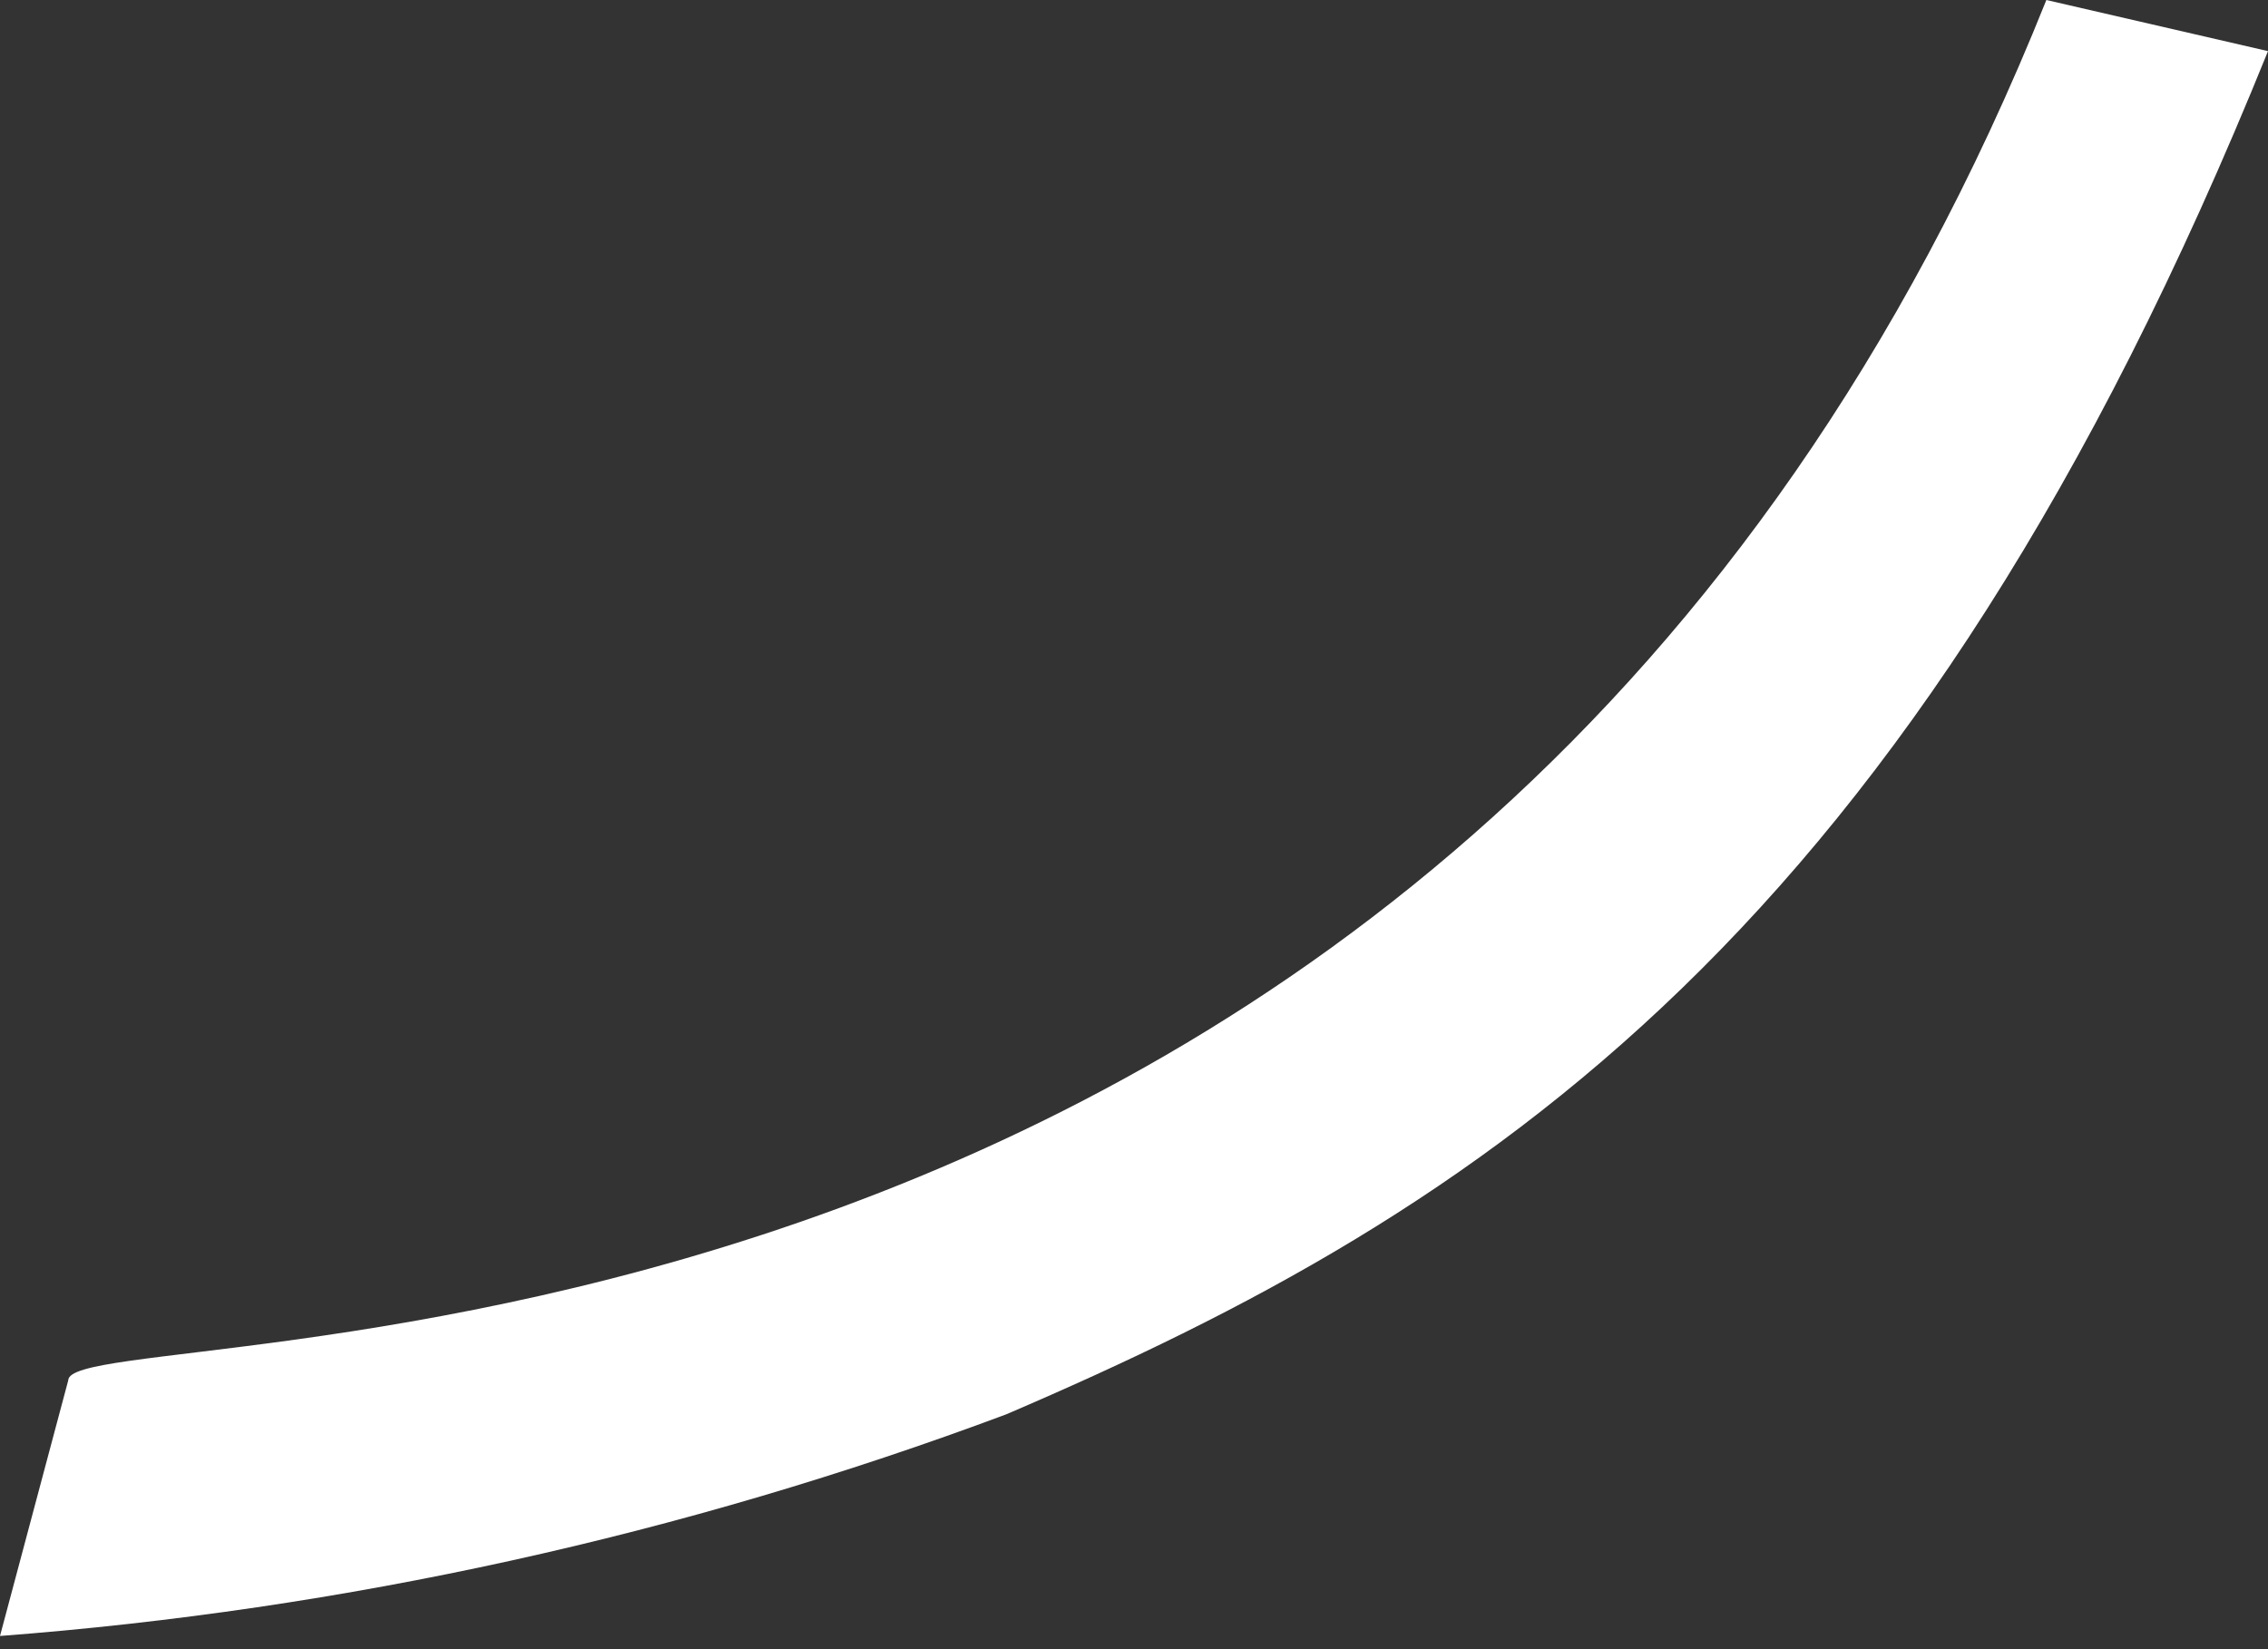 <svg width="11" height="8" viewBox="0 0 11 8" fill="none" xmlns="http://www.w3.org/2000/svg">
<rect x="0" y="0" width="11" height="8" fill="#333333" stroke="none"/>
<path d="M0.331 6.696C0.331 6.365 7.113 7.026 9.925 0L11 0.248C9.263 4.547 7.196 5.869 4.88 6.861C3.312 7.447 1.669 7.809 0 7.936L0.331 6.696Z" fill="white"/>
</svg>
